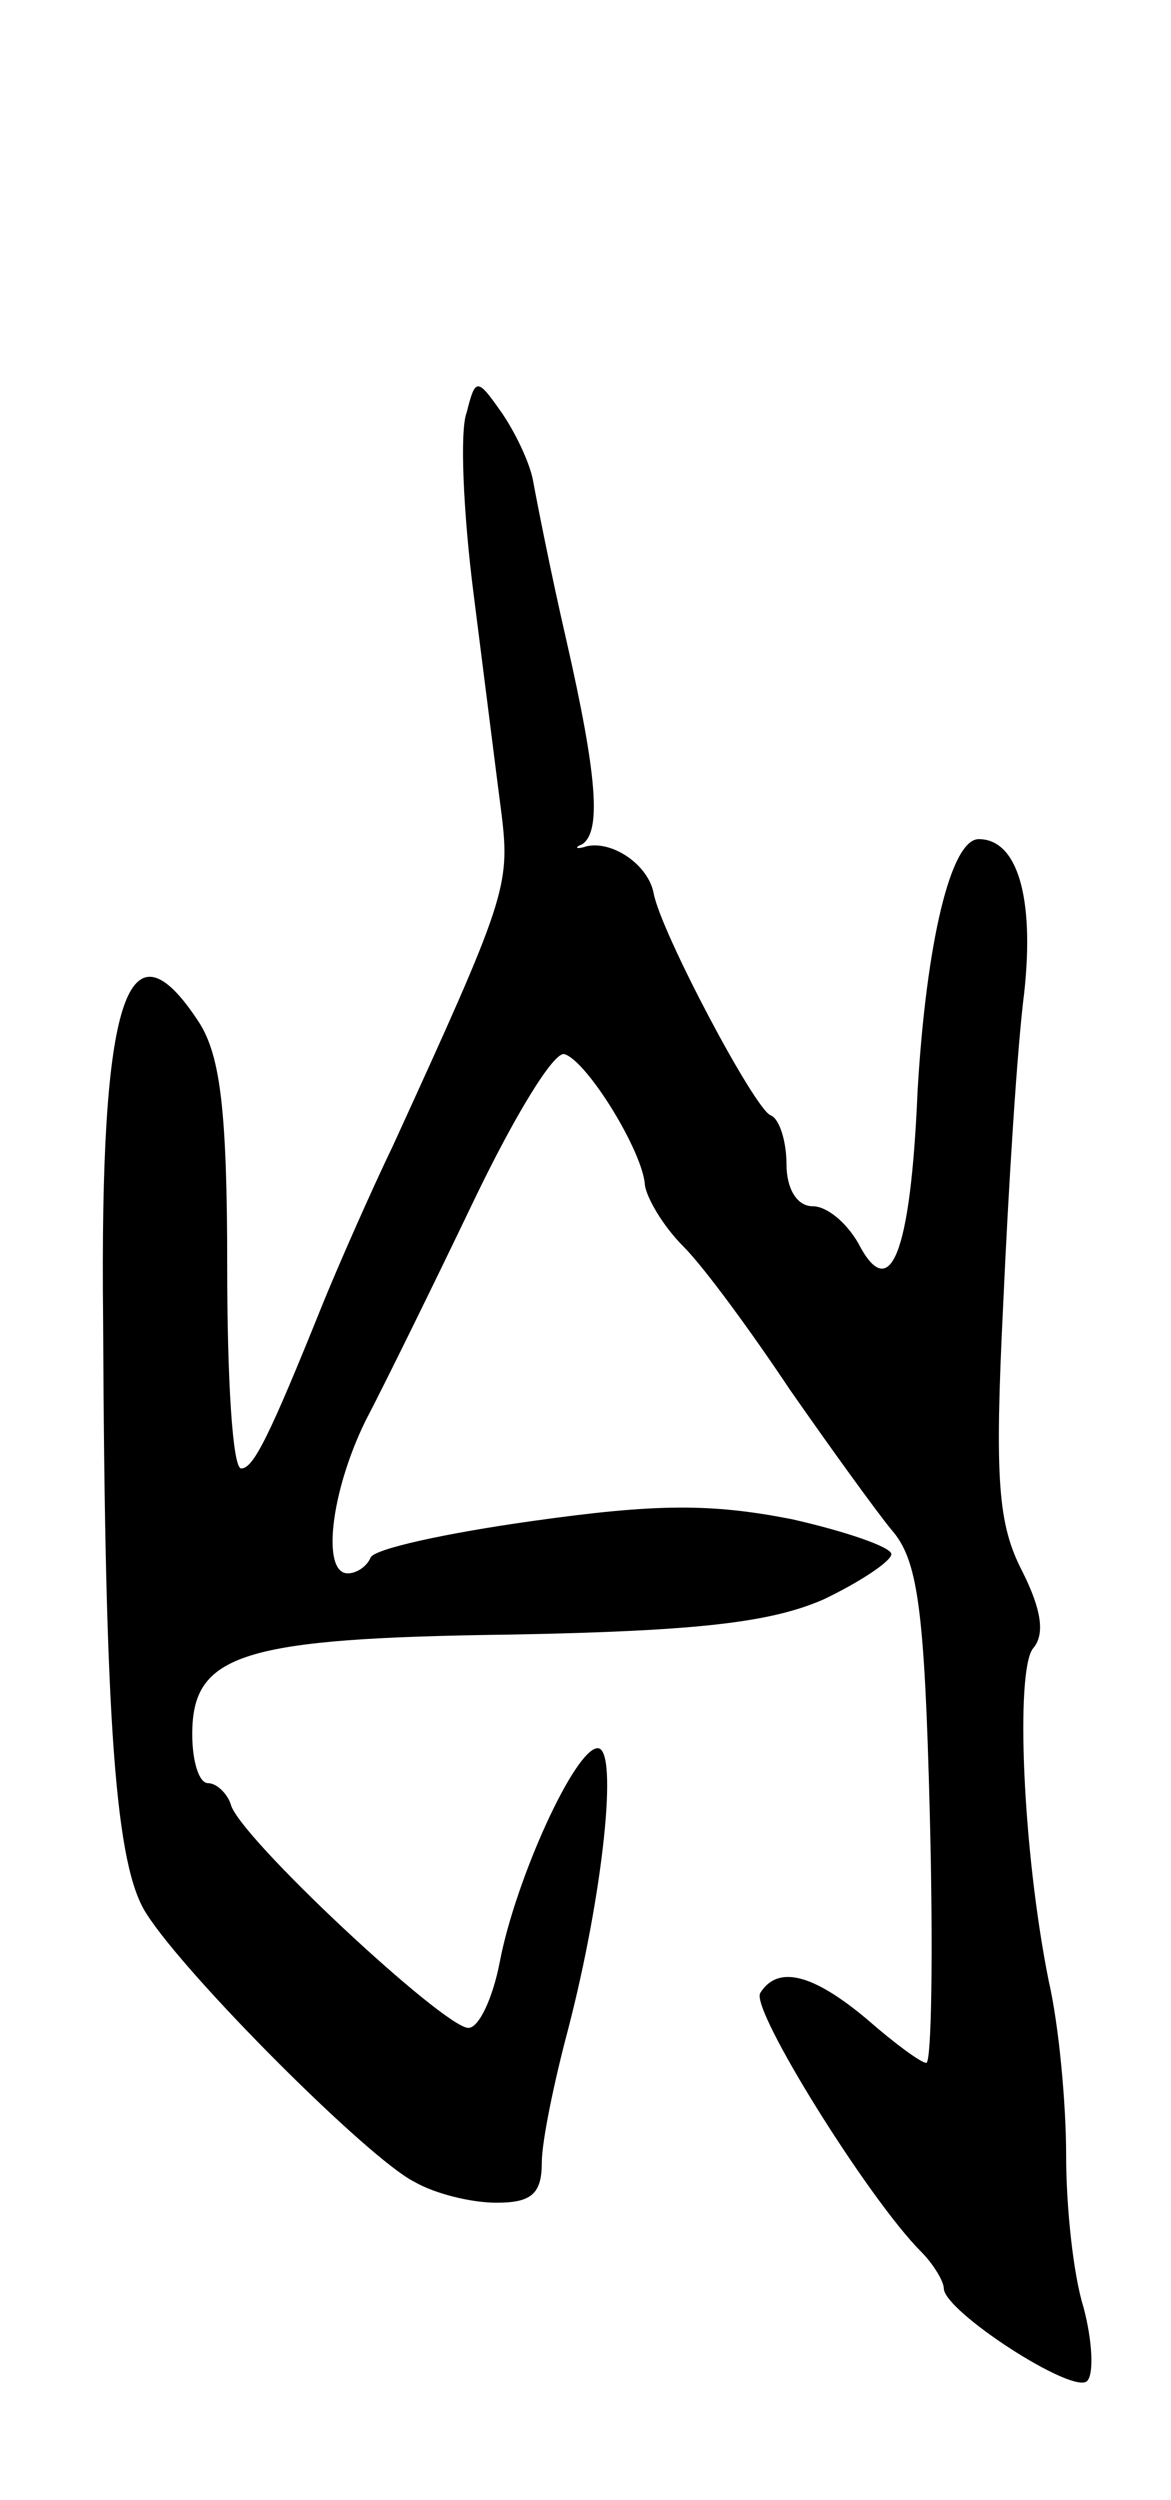 <svg version="1.0" xmlns="http://www.w3.org/2000/svg"
 width="67pt" height="143pt" viewBox="0 0 67 143"
 preserveAspectRatio="xMidYMid meet">
<g transform="translate(0,143) scale(0.1,-0.1)"
fill="#000000" stroke="none">
<path d="M267 1194 c-4 -10 -2 -57 4 -104 6 -47 13 -103 16 -126 5 -41 2 -49
-62 -189 -13 -27 -31 -68 -40 -90 -31 -77 -40 -95 -47 -95 -5 0 -8 52 -8 115
0 90 -4 121 -16 140 -41 63 -57 15 -55 -170 1 -232 7 -313 25 -340 23 -36 127
-140 153 -153 12 -7 33 -12 47 -12 20 0 26 5 26 23 0 12 7 46 15 76 20 77 29
161 17 161 -13 0 -47 -75 -56 -122 -4 -21 -12 -38 -18 -38 -14 0 -132 110
-136 128 -2 6 -8 12 -13 12 -5 0 -9 12 -9 28 0 46 28 55 183 57 107 2 148 7
178 20 21 10 39 22 39 26 0 4 -26 13 -57 20 -46 9 -77 9 -148 -1 -50 -7 -91
-16 -93 -21 -2 -5 -8 -9 -13 -9 -15 0 -10 46 10 87 11 21 39 78 62 126 23 48
46 86 52 84 13 -4 45 -56 46 -75 1 -7 10 -23 22 -35 12 -12 39 -49 61 -82 23
-33 49 -69 58 -80 15 -17 19 -44 22 -163 2 -78 1 -142 -2 -142 -3 0 -18 11
-34 25 -31 26 -51 31 -61 15 -6 -9 62 -118 92 -148 7 -7 13 -17 13 -21 0 -13
74 -61 82 -53 4 4 3 23 -2 42 -6 19 -10 58 -10 87 0 29 -4 74 -10 100 -15 75
-19 177 -9 190 7 8 5 22 -6 44 -14 27 -16 52 -11 153 3 67 8 147 12 178 6 55
-4 88 -26 88 -16 0 -30 -59 -35 -144 -4 -95 -16 -122 -34 -87 -7 12 -18 21
-26 21 -9 0 -15 10 -15 24 0 13 -4 26 -9 28 -9 3 -63 105 -67 127 -3 16 -23
30 -38 27 -6 -2 -8 -1 -3 1 11 7 9 38 -9 117 -9 39 -17 80 -19 91 -2 11 -11
29 -18 39 -14 20 -15 20 -20 0z"/>
</g>
</svg>
